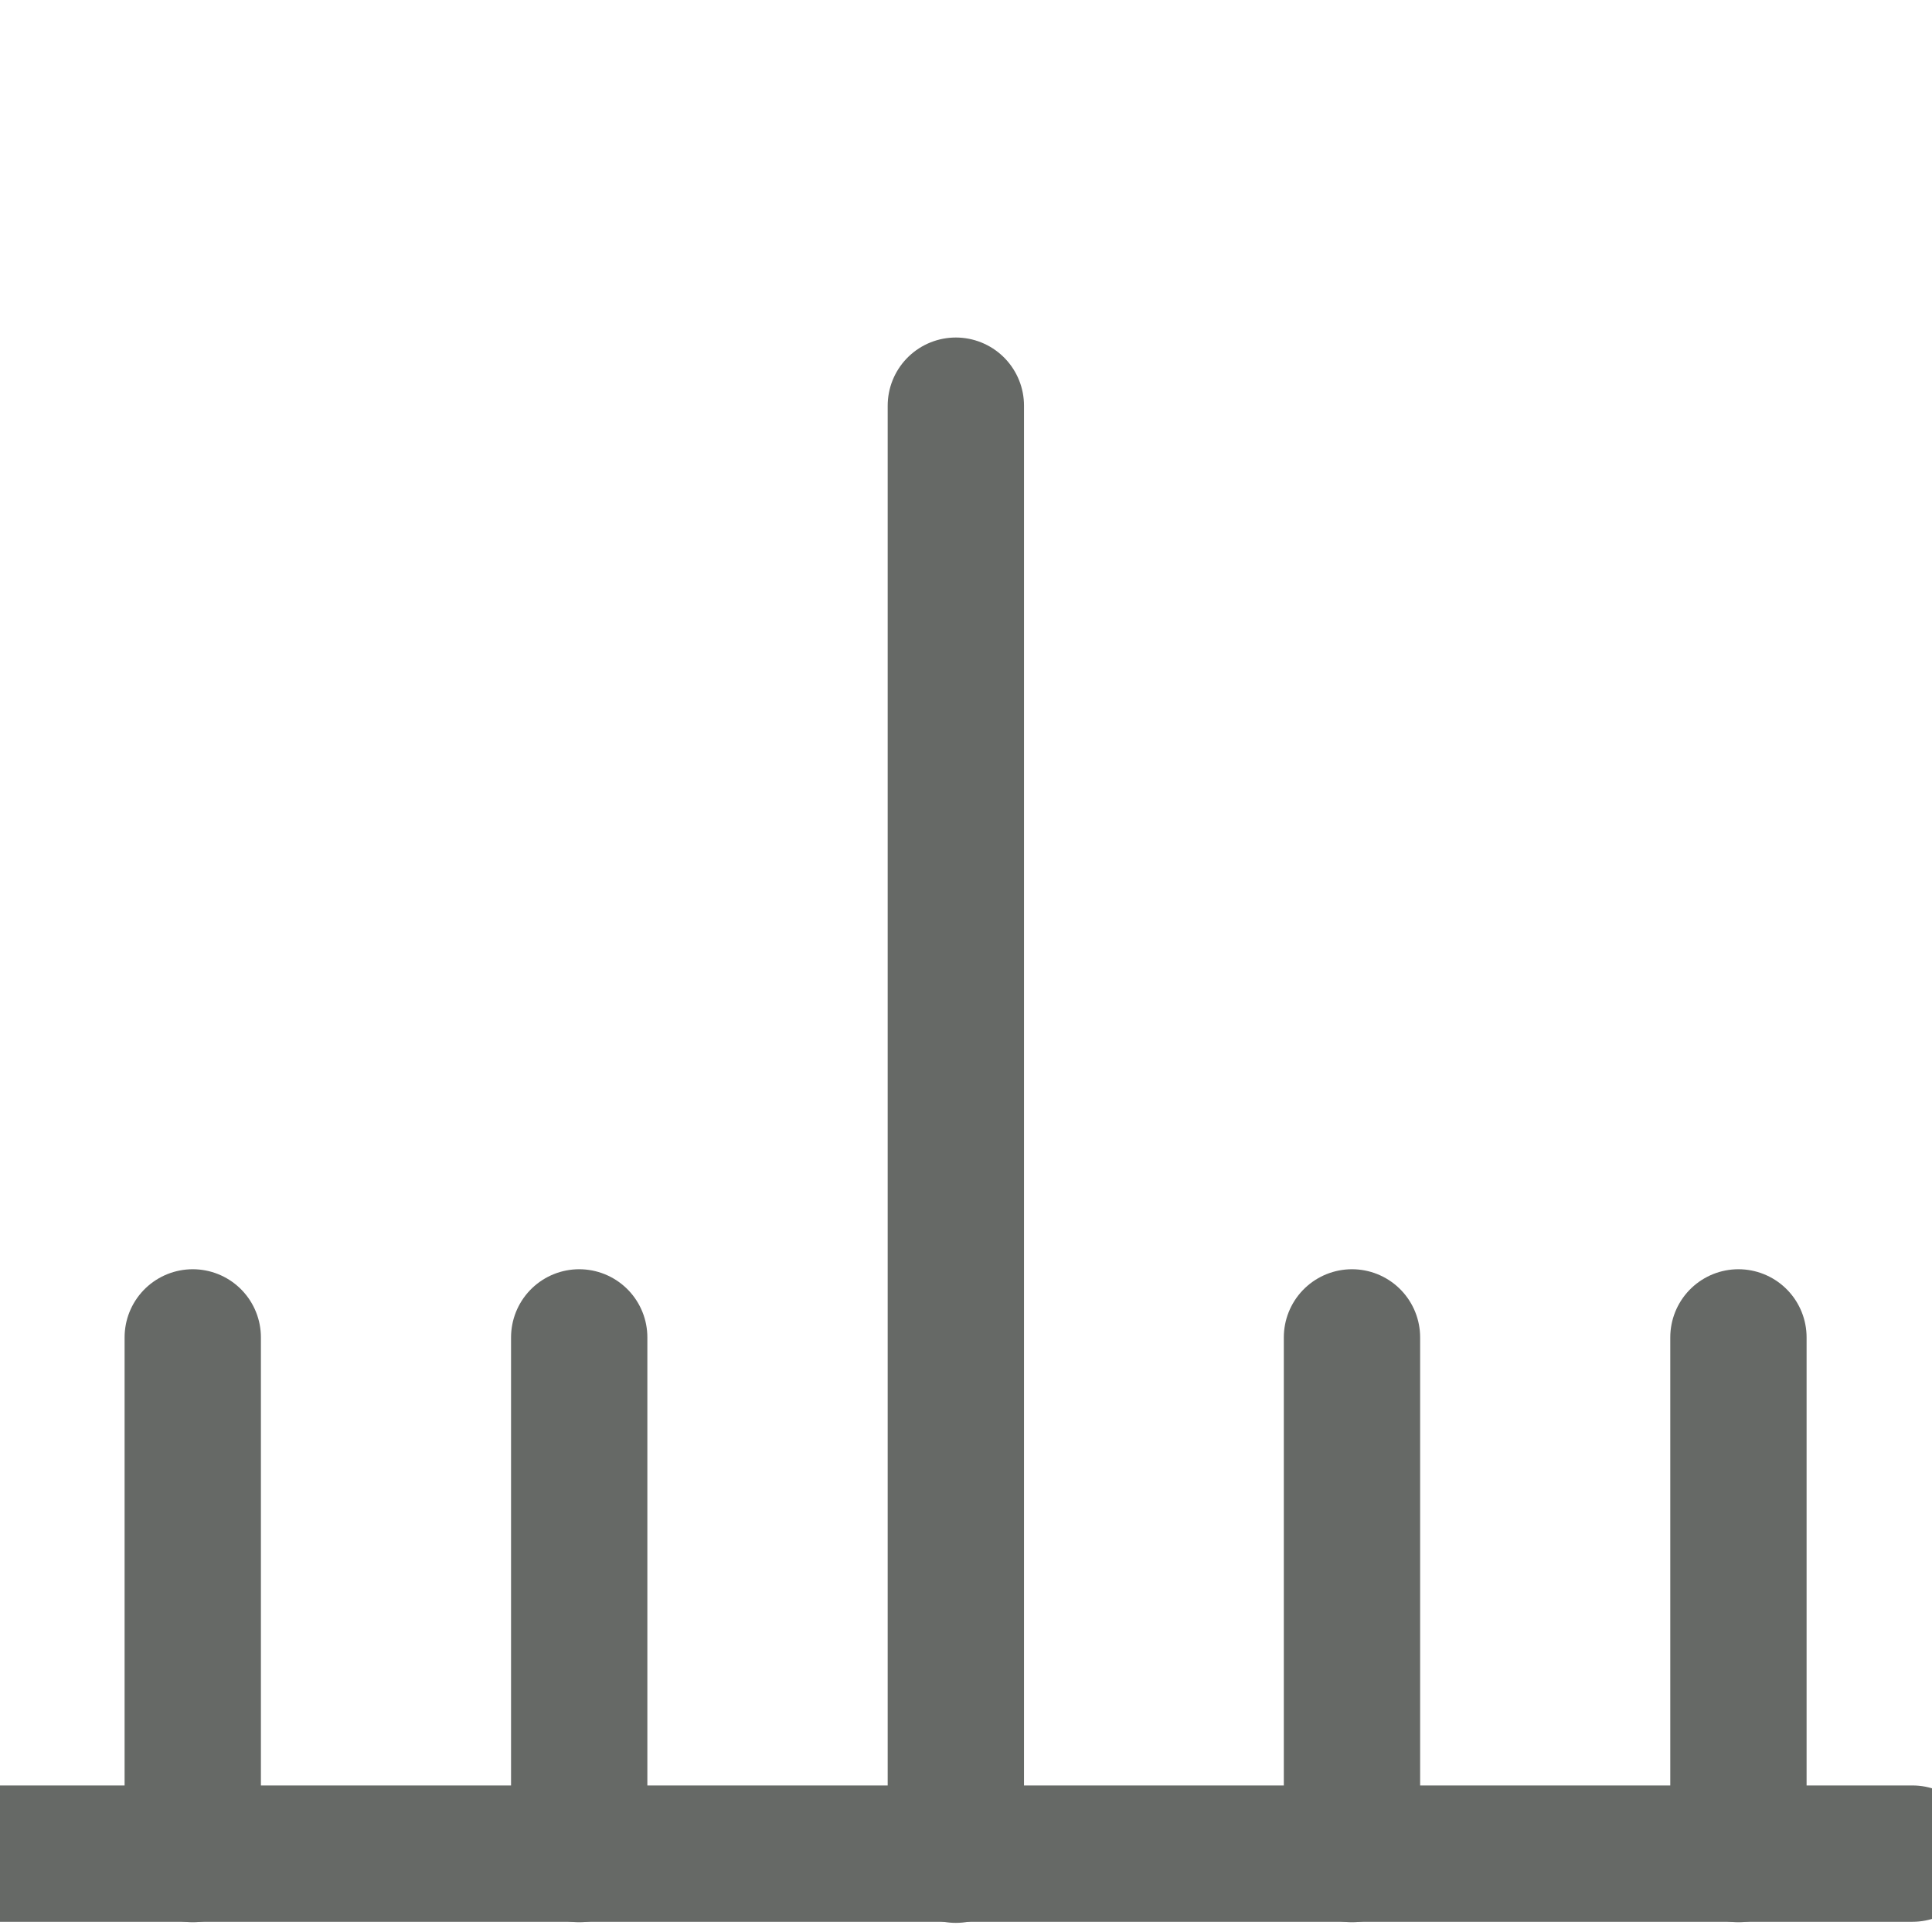<?xml version="1.0" encoding="UTF-8" standalone="no"?>
<!DOCTYPE svg PUBLIC "-//W3C//DTD SVG 1.1//EN" "http://www.w3.org/Graphics/SVG/1.1/DTD/svg11.dtd">
<svg xmlns="http://www.w3.org/2000/svg" xmlns:xlink="http://www.w3.org/1999/xlink" xmlns:ev="http://www.w3.org/2001/xml-events"
		width="0.197in" height="0.197in" viewBox="0 0 14.173 14.173" xml:space="preserve" color-interpolation-filters="sRGB"
		class="st3">
	<style type="text/css">
	<![CDATA[
		.st1 {fill:none}
		.st2 {stroke:#666966;stroke-linecap:round;stroke-linejoin:round;stroke-width:1}
		.st3 {fill:none;fill-rule:evenodd;font-size:12px;overflow:visible;stroke-linecap:square;stroke-miterlimit:3}
	]]>
	</style>

	<g>
		<g id="group4-1" transform="translate(0,-0.572)">
			<g id="shape5-2">
				<path d="M0 14.17 L14.03 14.17 L0 14.17 Z" class="st1"/>
				<path d="M0 14.17 L14.03 14.17" class="st2"/>
			</g>
		</g>
		<g id="group6-5" transform="translate(-7.158,13.606) rotate(-90)">
			<g id="shape7-6">
				<path d="M0 14.17 L10.63 14.17 L0 14.17 Z" class="st1"/>
				<path d="M0 14.17 L10.63 14.17" class="st2"/>
			</g>
		</g>
		<g id="shape8-9" transform="translate(-9.921,13.601) rotate(-90)">
			<path d="M0 14.17 L3.79 14.17" class="st2"/>
		</g>
		<g id="shape10-12" transform="translate(-4.252,13.601) rotate(-90)">
			<path d="M0 14.17 L3.79 14.17" class="st2"/>
		</g>
		<g id="shape11-15" transform="translate(-12.756,13.601) rotate(-90)">
			<path d="M0 14.17 L3.79 14.17" class="st2"/>
		</g>
		<g id="shape12-18" transform="translate(-1.417,13.601) rotate(-90)">
			<path d="M0 14.17 L3.79 14.17" class="st2"/>
		</g>
	</g>
</svg>
